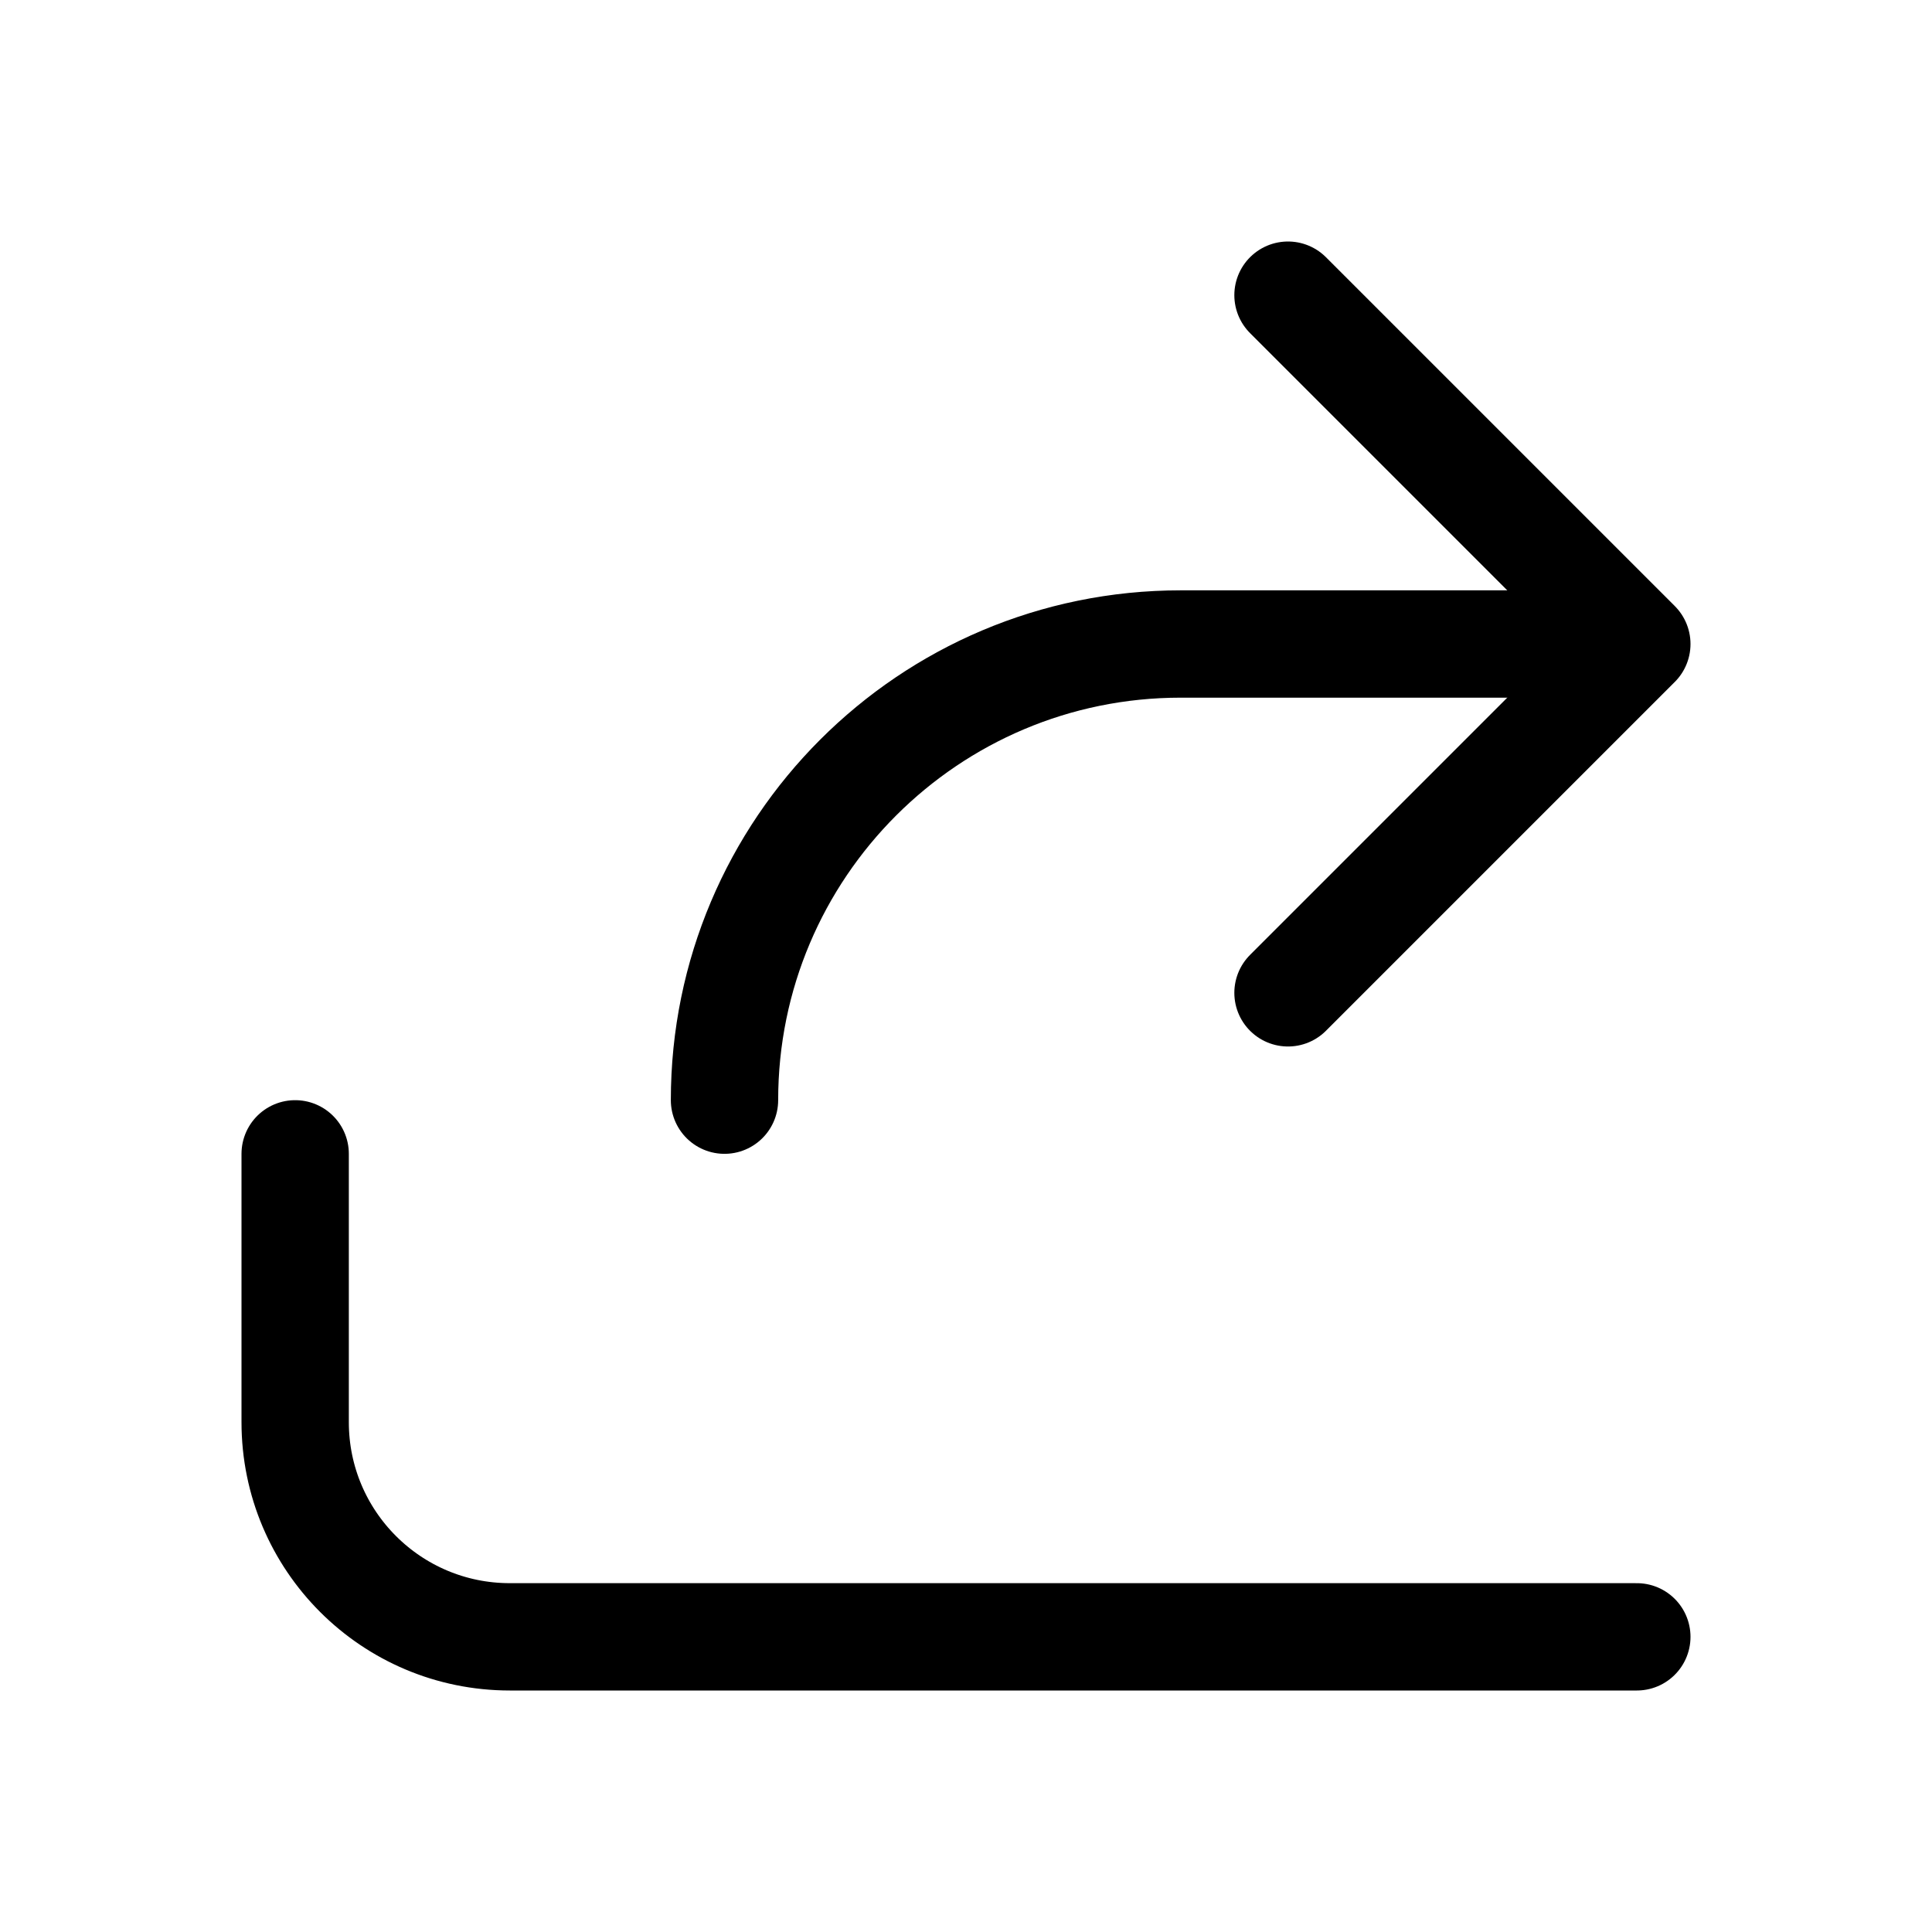 <svg xmlns="http://www.w3.org/2000/svg" height="18" width="18" viewBox="0 0 18 18"><title>share right 4</title><g fill="none" stroke="currentColor" class="nc-icon-wrapper"><path d="M2.75,10.75v2.5c0,1.105,.895,2,2,2H15.25" stroke-linecap="round" stroke-linejoin="round"></path><polyline points="12 2.75 15.25 6 12 9.25" stroke-linecap="round" stroke-linejoin="round" stroke="currentColor"></polyline><path d="M15,6h-4c-2.347,0-4.25,1.903-4.25,4.25h0" stroke-linecap="round" stroke-linejoin="round" stroke="currentColor"></path></g></svg>